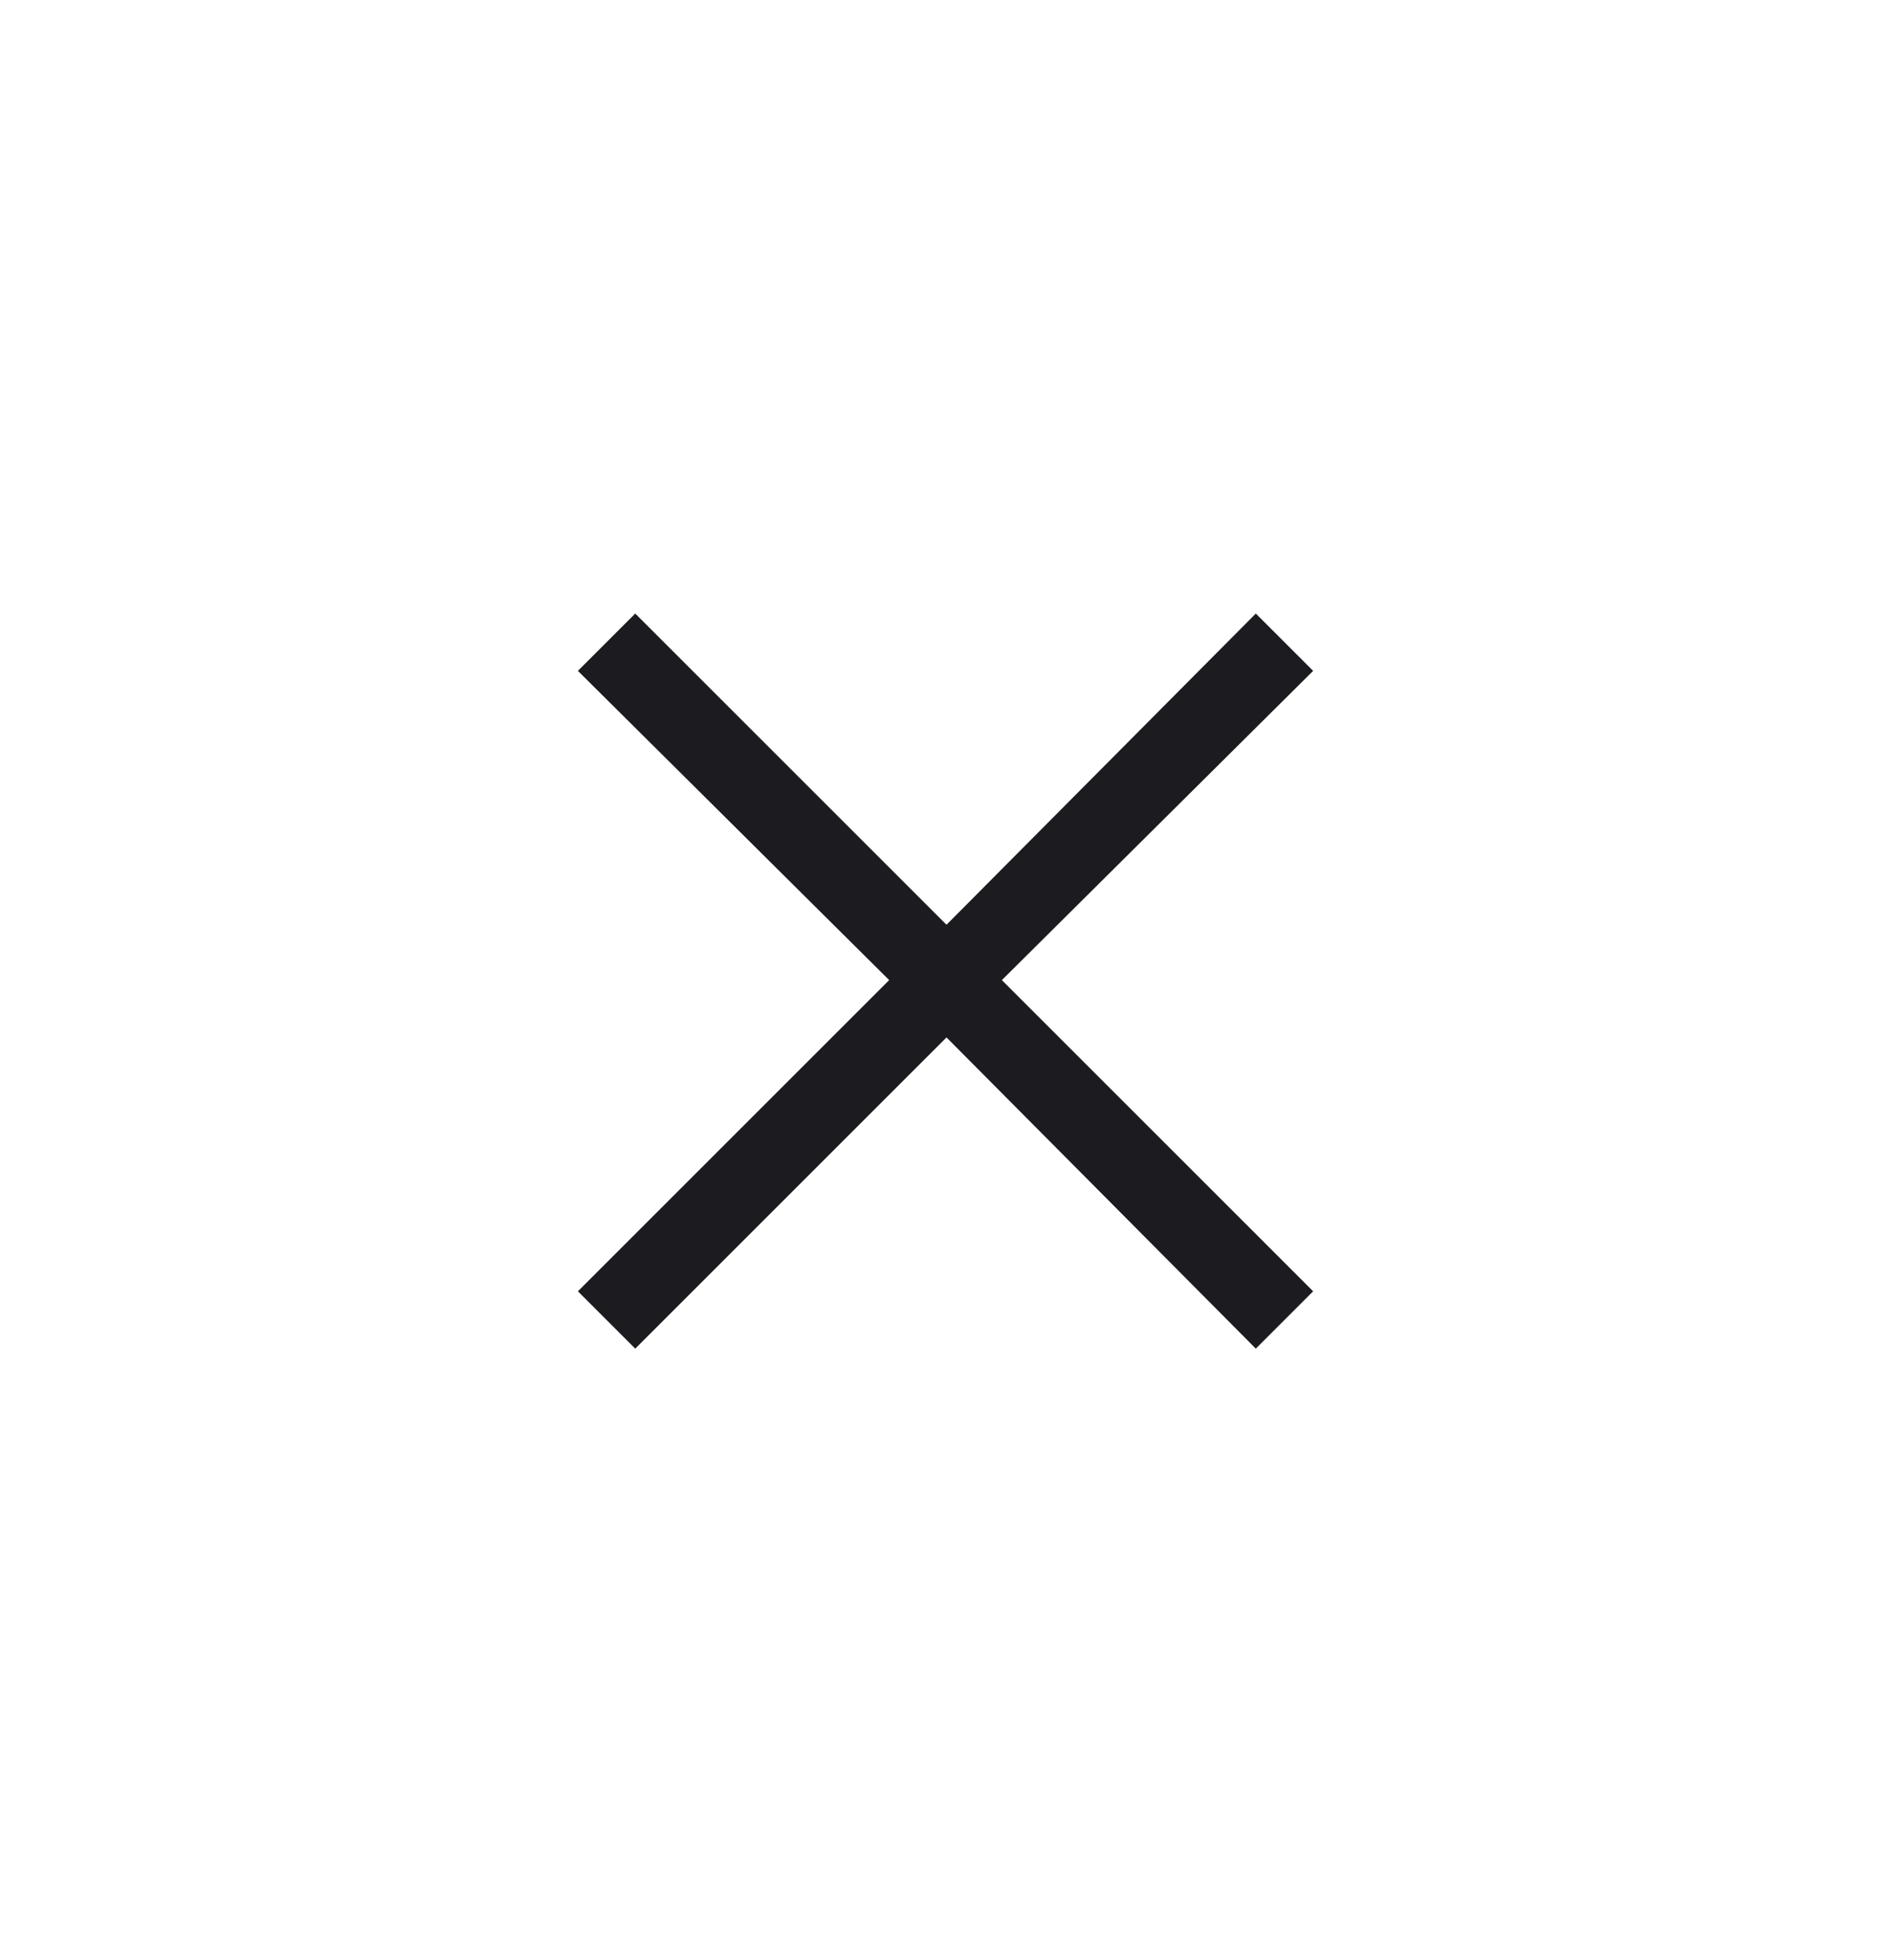 <svg width="28" height="29" viewBox="0 0 28 29" fill="none" xmlns="http://www.w3.org/2000/svg">
<mask id="mask0_666_2767" style="mask-type:alpha" maskUnits="userSpaceOnUse" x="0" y="0" width="28" height="29">
<rect y="0.5" width="28" height="28" fill="#D9D9D9"/>
</mask>
<g mask="url(#mask0_666_2767)">
<path d="M9.396 19.952L8.548 19.104L13.152 14.5L8.548 9.925L9.396 9.077L14 13.681L18.575 9.077L19.423 9.925L14.819 14.5L19.423 19.104L18.575 19.952L14 15.348L9.396 19.952Z" fill="#1C1B1F"/>
</g>
</svg>

